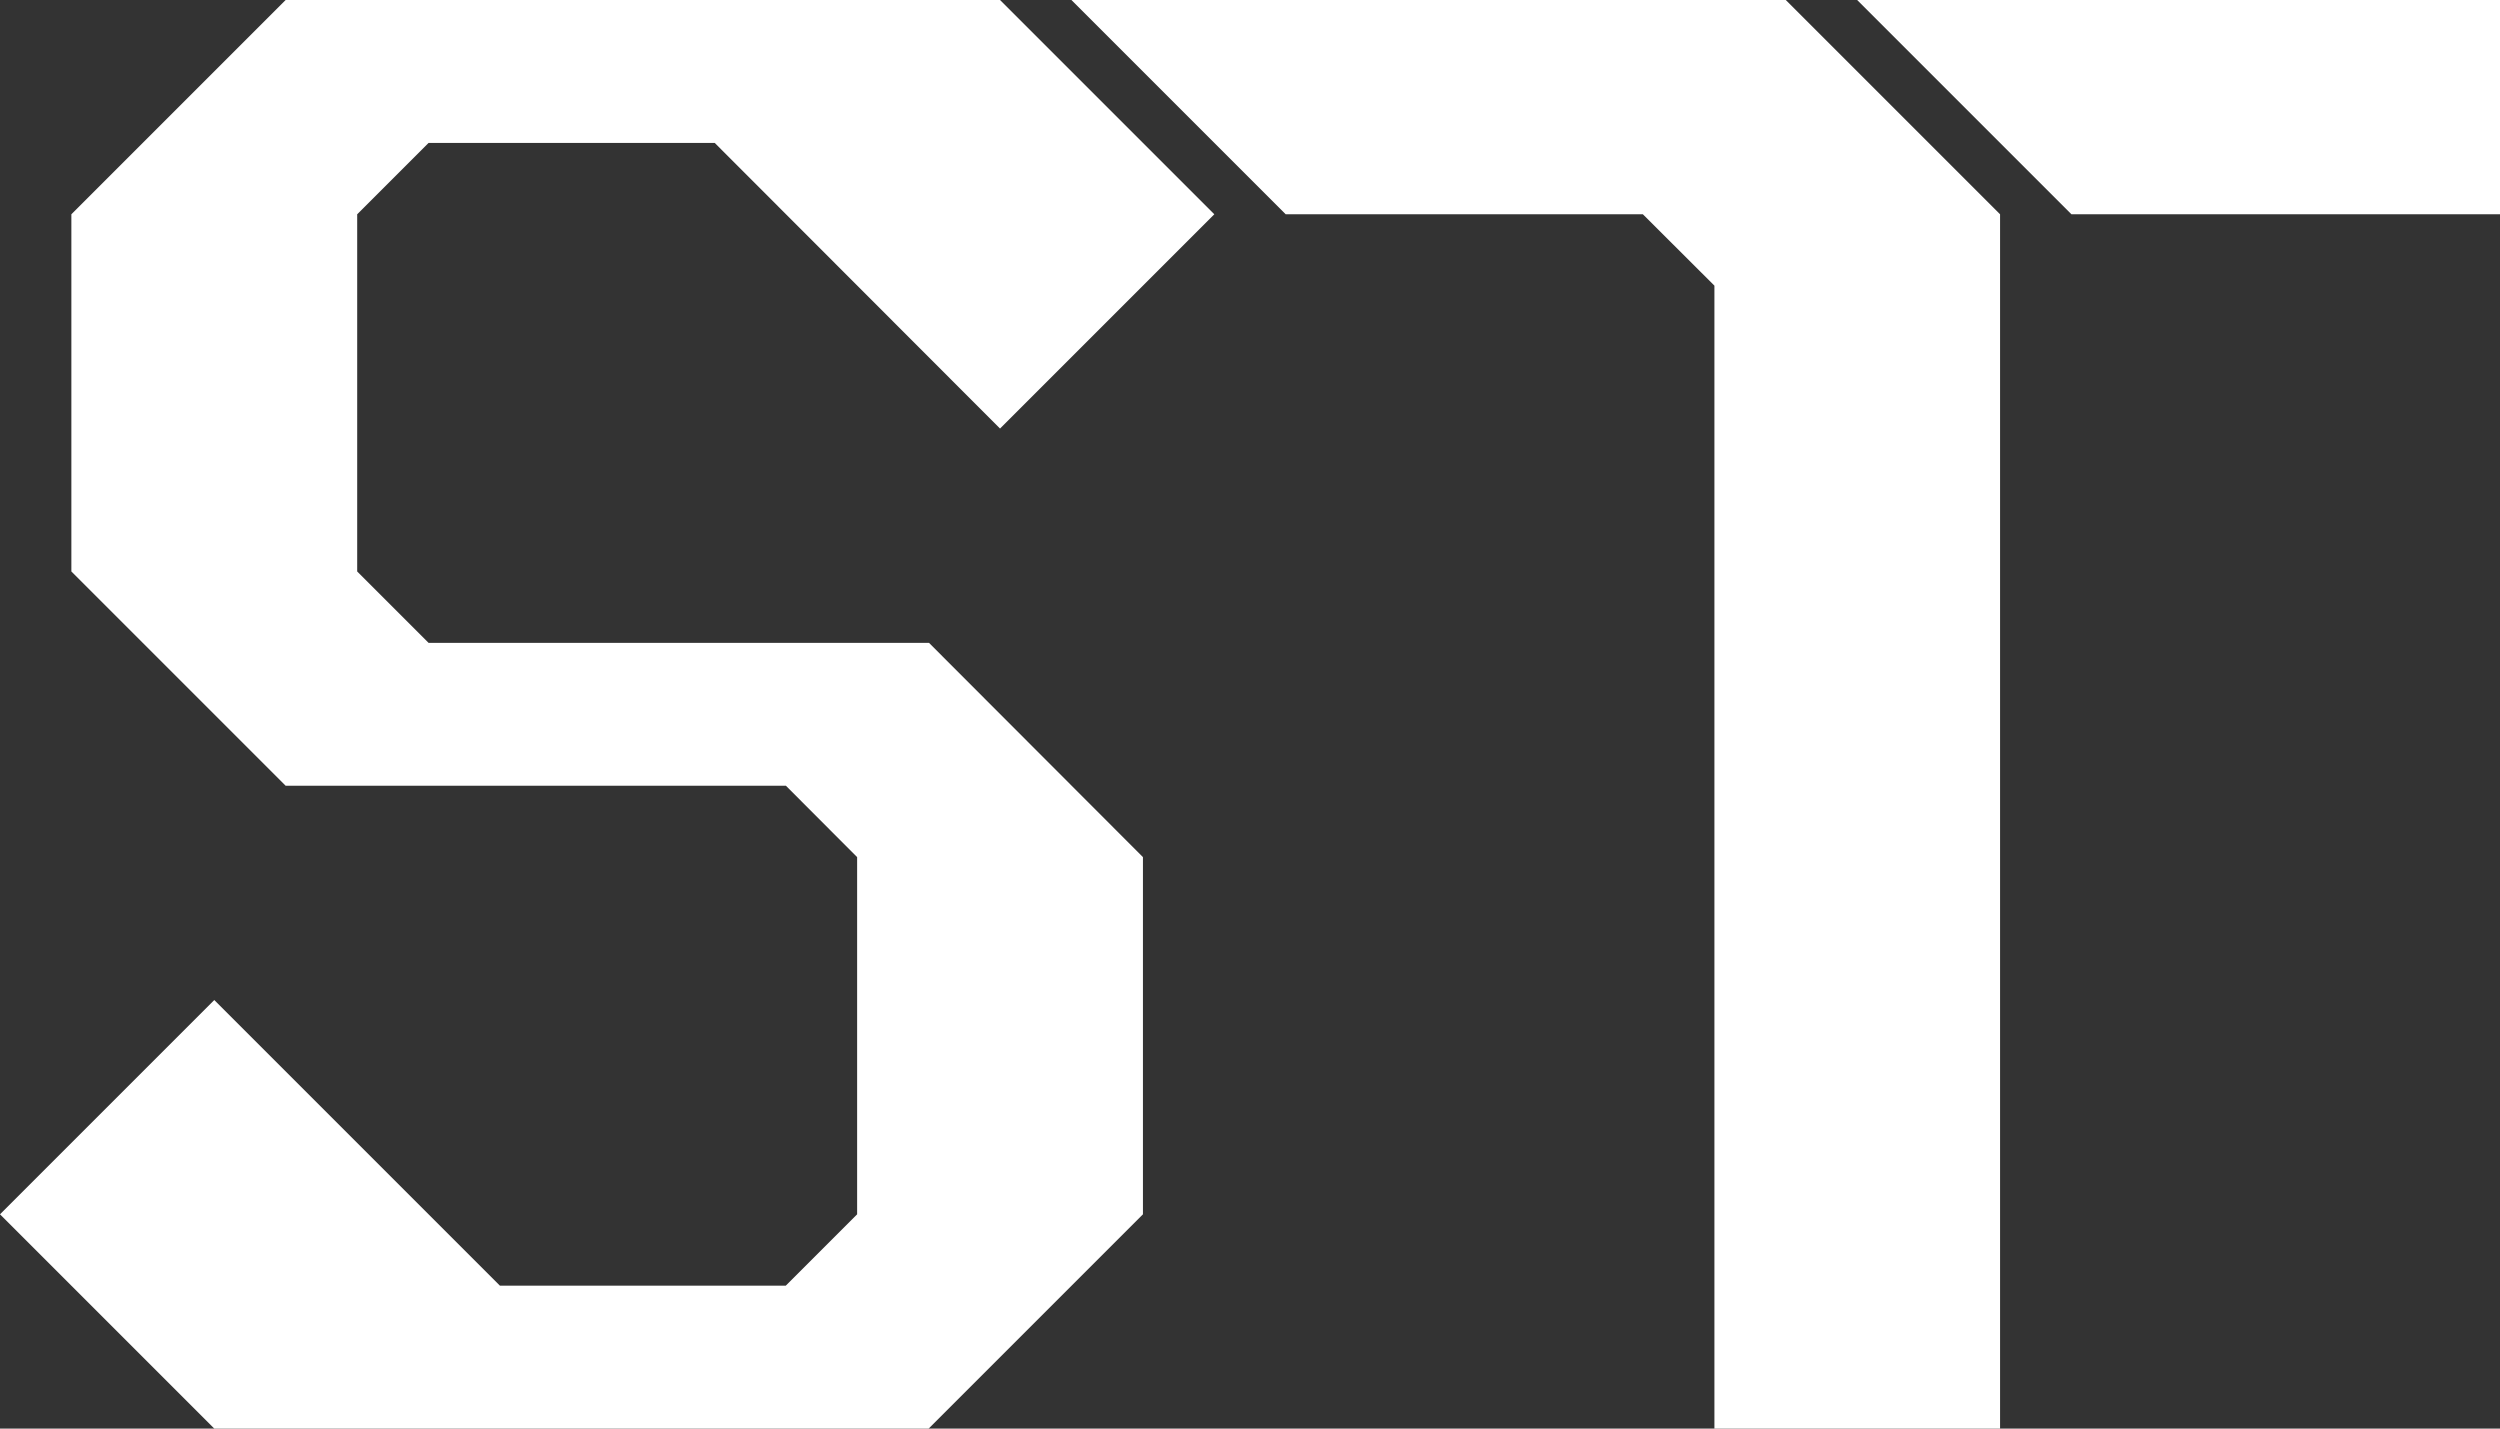 <svg xmlns="http://www.w3.org/2000/svg" viewBox="0 0 149.22 85.27"><rect x="0" y="0" width="149.22" height="85.27" fill="#333333" stroke="none"/><defs><style>.cls-1{fill:#fff;}</style></defs><g id="Слой_2" data-name="Слой 2"><g id="Слой_4" data-name="Слой 4"><polygon class="cls-1" points="72.48 12.79 59.69 0 17.05 0 4.26 12.79 4.26 34.11 17.05 46.9 46.91 46.9 51.16 51.16 51.16 72.48 46.9 76.74 29.84 76.74 12.79 59.69 0 72.48 12.79 85.27 55.43 85.27 68.22 72.48 68.22 51.16 55.45 38.37 25.58 38.37 21.32 34.11 21.32 12.79 25.58 8.53 42.66 8.53 59.69 25.58 72.48 12.79"/><polygon class="cls-1" points="76.74 12.79 98.06 12.79 102.33 17.05 102.33 85.27 119.38 85.27 119.38 12.79 106.59 0 63.95 0 76.74 12.79"/><polygon class="cls-1" points="110.85 0 123.64 12.79 149.22 12.79 149.22 0 110.85 0"/></g></g></svg>